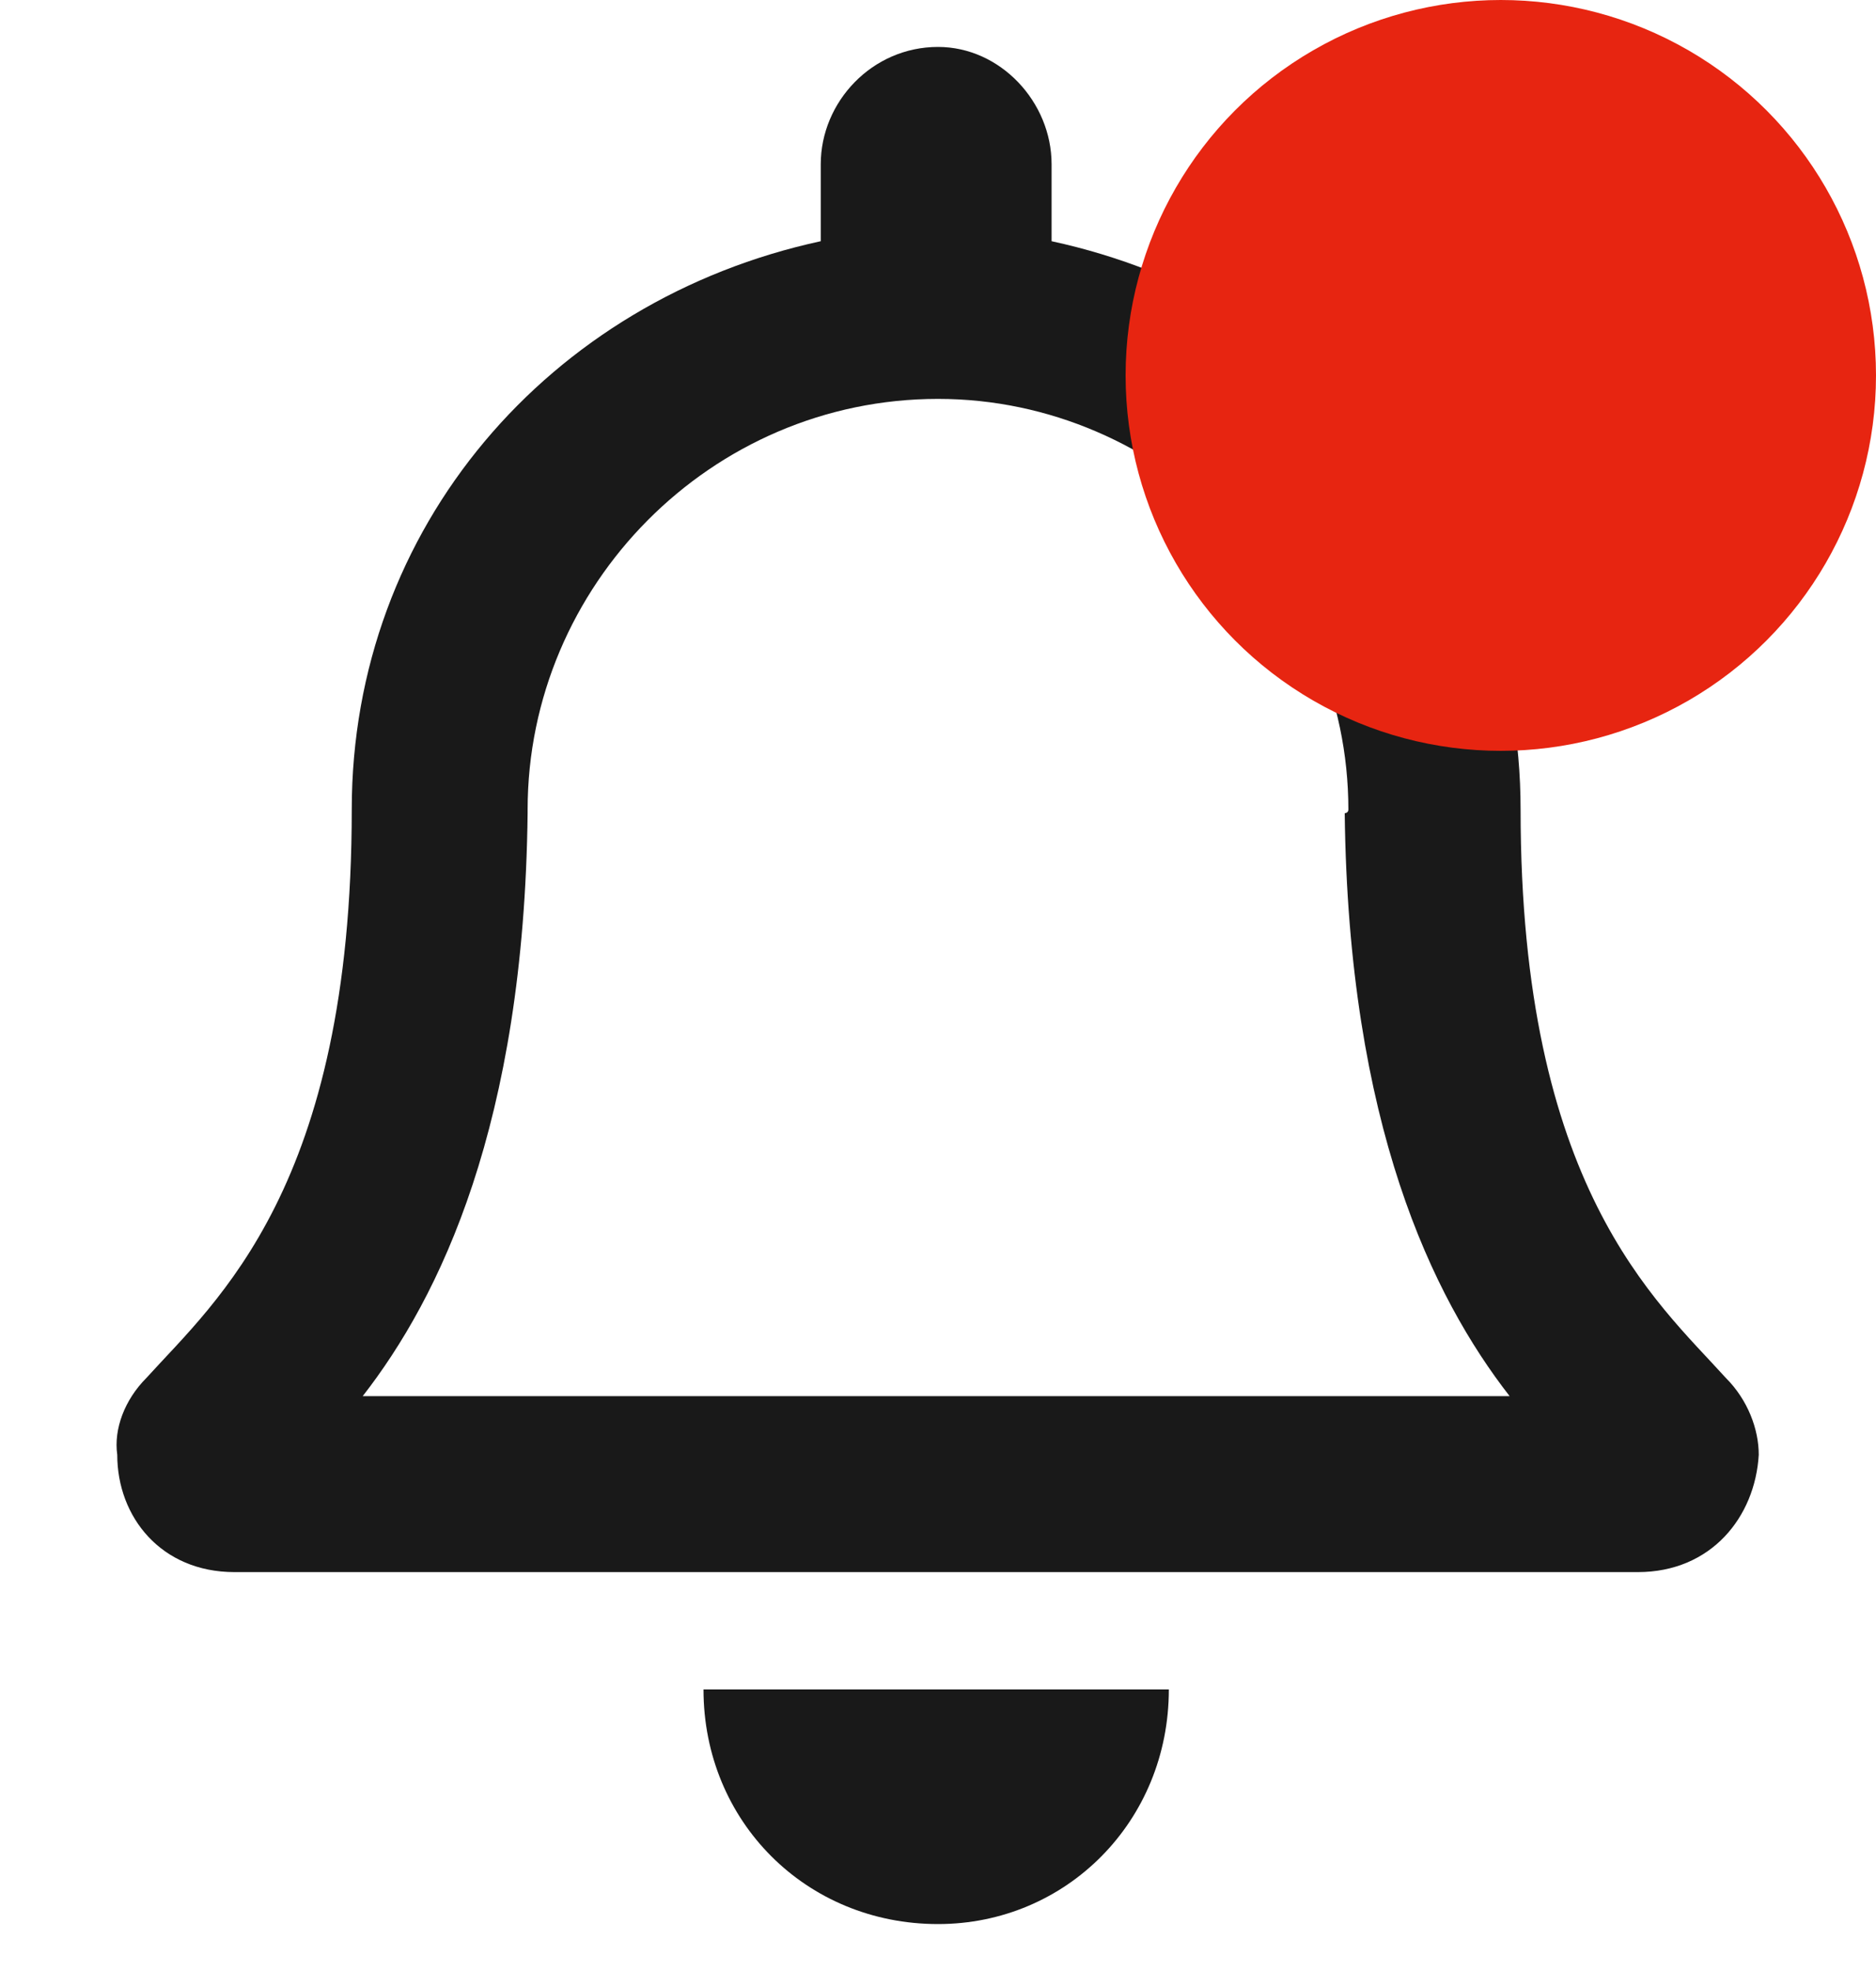 <svg width="20" height="21" viewBox="0 0 20 21" fill="none" xmlns="http://www.w3.org/2000/svg">
<path d="M18.398 14.68C17.656 13.859 16.211 12.648 16.211 8.625C16.211 5.617 14.102 3.195 11.211 2.57V1.75C11.211 1.086 10.664 0.5 10 0.5C9.297 0.5 8.75 1.086 8.75 1.75V2.57C5.859 3.195 3.75 5.617 3.75 8.625C3.75 12.648 2.305 13.859 1.562 14.68C1.328 14.914 1.211 15.227 1.25 15.5C1.25 16.164 1.719 16.75 2.5 16.75H17.461C18.242 16.75 18.711 16.164 18.75 15.5C18.75 15.227 18.633 14.914 18.398 14.68ZM3.867 14.875C4.688 13.82 5.586 11.984 5.625 8.664C5.625 8.664 5.625 8.664 5.625 8.625C5.625 6.242 7.578 4.25 10 4.25C12.383 4.25 14.375 6.242 14.375 8.625C14.375 8.664 14.336 8.664 14.336 8.664C14.375 11.984 15.273 13.82 16.094 14.875H3.867ZM10 20.5C11.367 20.5 12.461 19.406 12.461 18H7.5C7.5 19.406 8.594 20.5 10 20.5Z" fill="#191919"/>
<circle cx="16" cy="4" r="4" fill="#E72511"/>
</svg>
